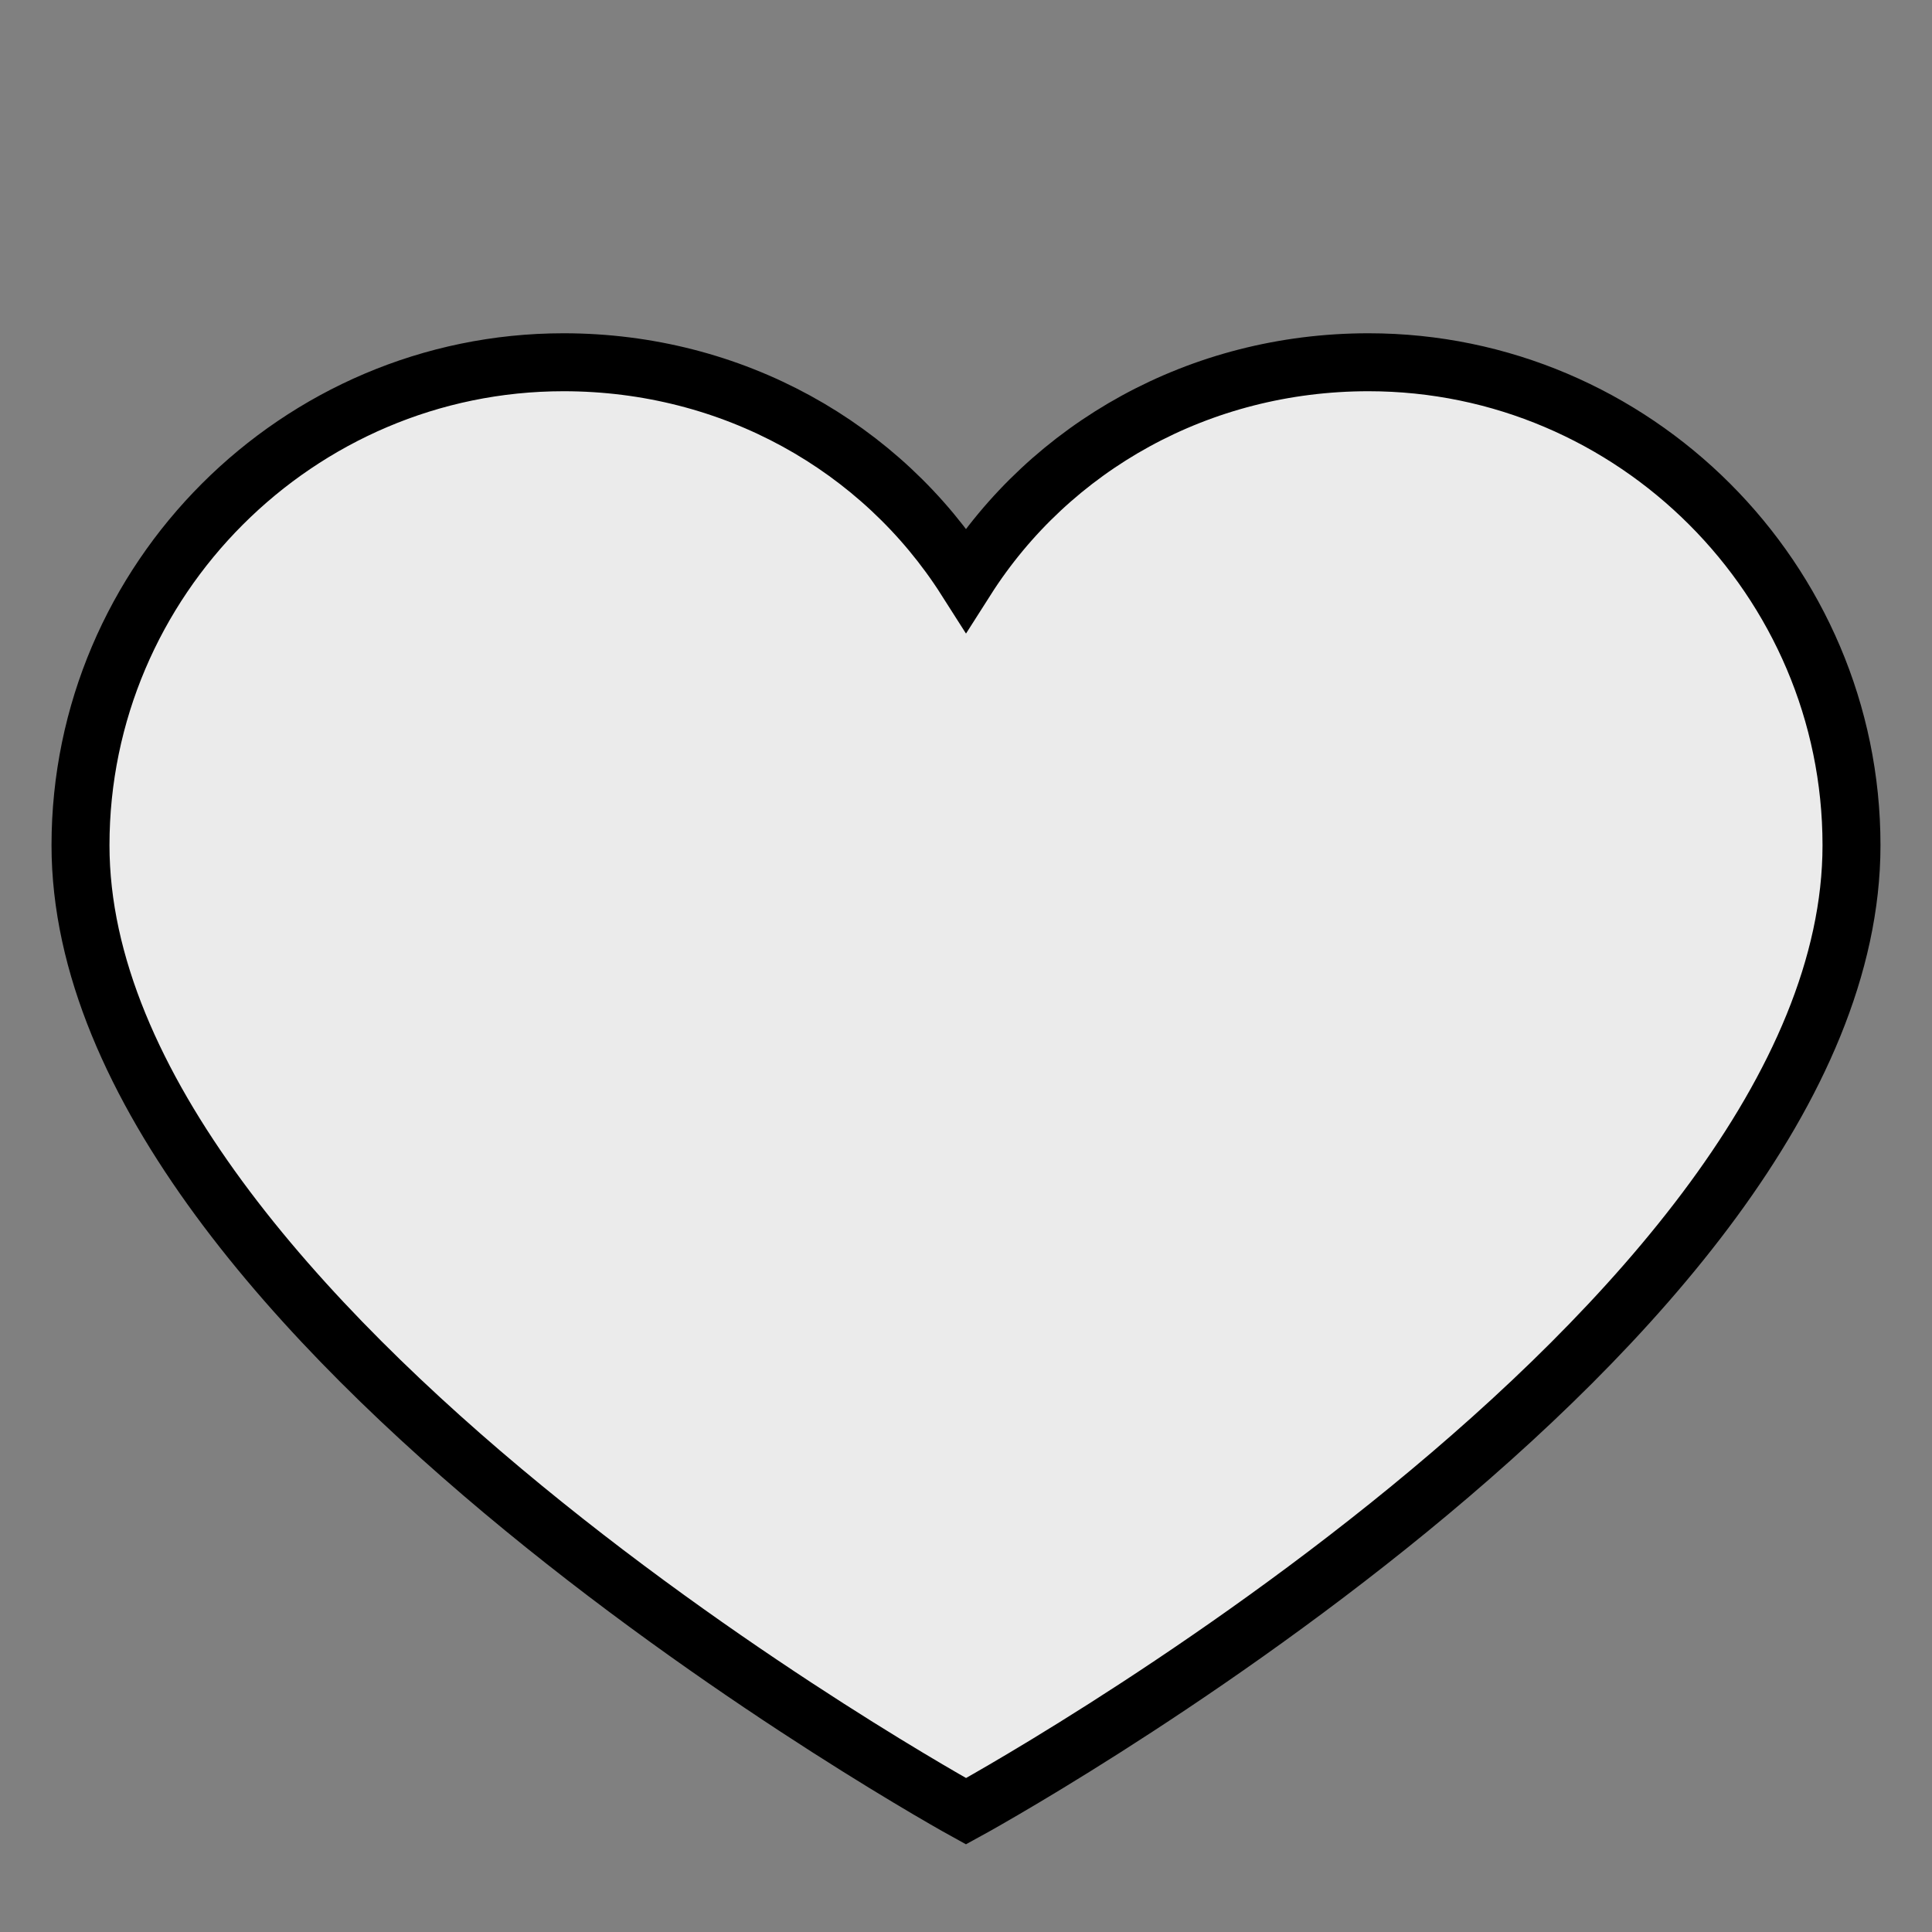 <!DOCTYPE svg PUBLIC "-//W3C//DTD SVG 1.1//EN" "http://www.w3.org/Graphics/SVG/1.1/DTD/svg11.dtd">
<!-- Uploaded to: SVG Repo, www.svgrepo.com, Transformed by: SVG Repo Mixer Tools -->
<svg width="64px" height="64px" viewBox="0 0 48 48" version="1" xmlns="http://www.w3.org/2000/svg" enable-background="new 0 0 48 48" fill="#000" stroke="#000" stroke-width="1.44">
<rect x="0" y="0" width="48" height="48" fill="#808080" stroke="none"/>
<g id="SVGRepo_bgCarrier" stroke-width="0"/>
<g id="SVGRepo_tracerCarrier" stroke-linecap="round" stroke-linejoin="round"/>
<g id="SVGRepo_iconCarrier"> <path fill="#ebebeb" d="M34,9c-4.2,0-7.9,2.1-10,5.4C21.9,11.1,18.2,9,14,9C7.4,9,2,14.4,2,21c0,11.9,22,24,22,24s22-12,22-24 C46,14.4,40.6,9,34,9z"/> </g>
</svg>